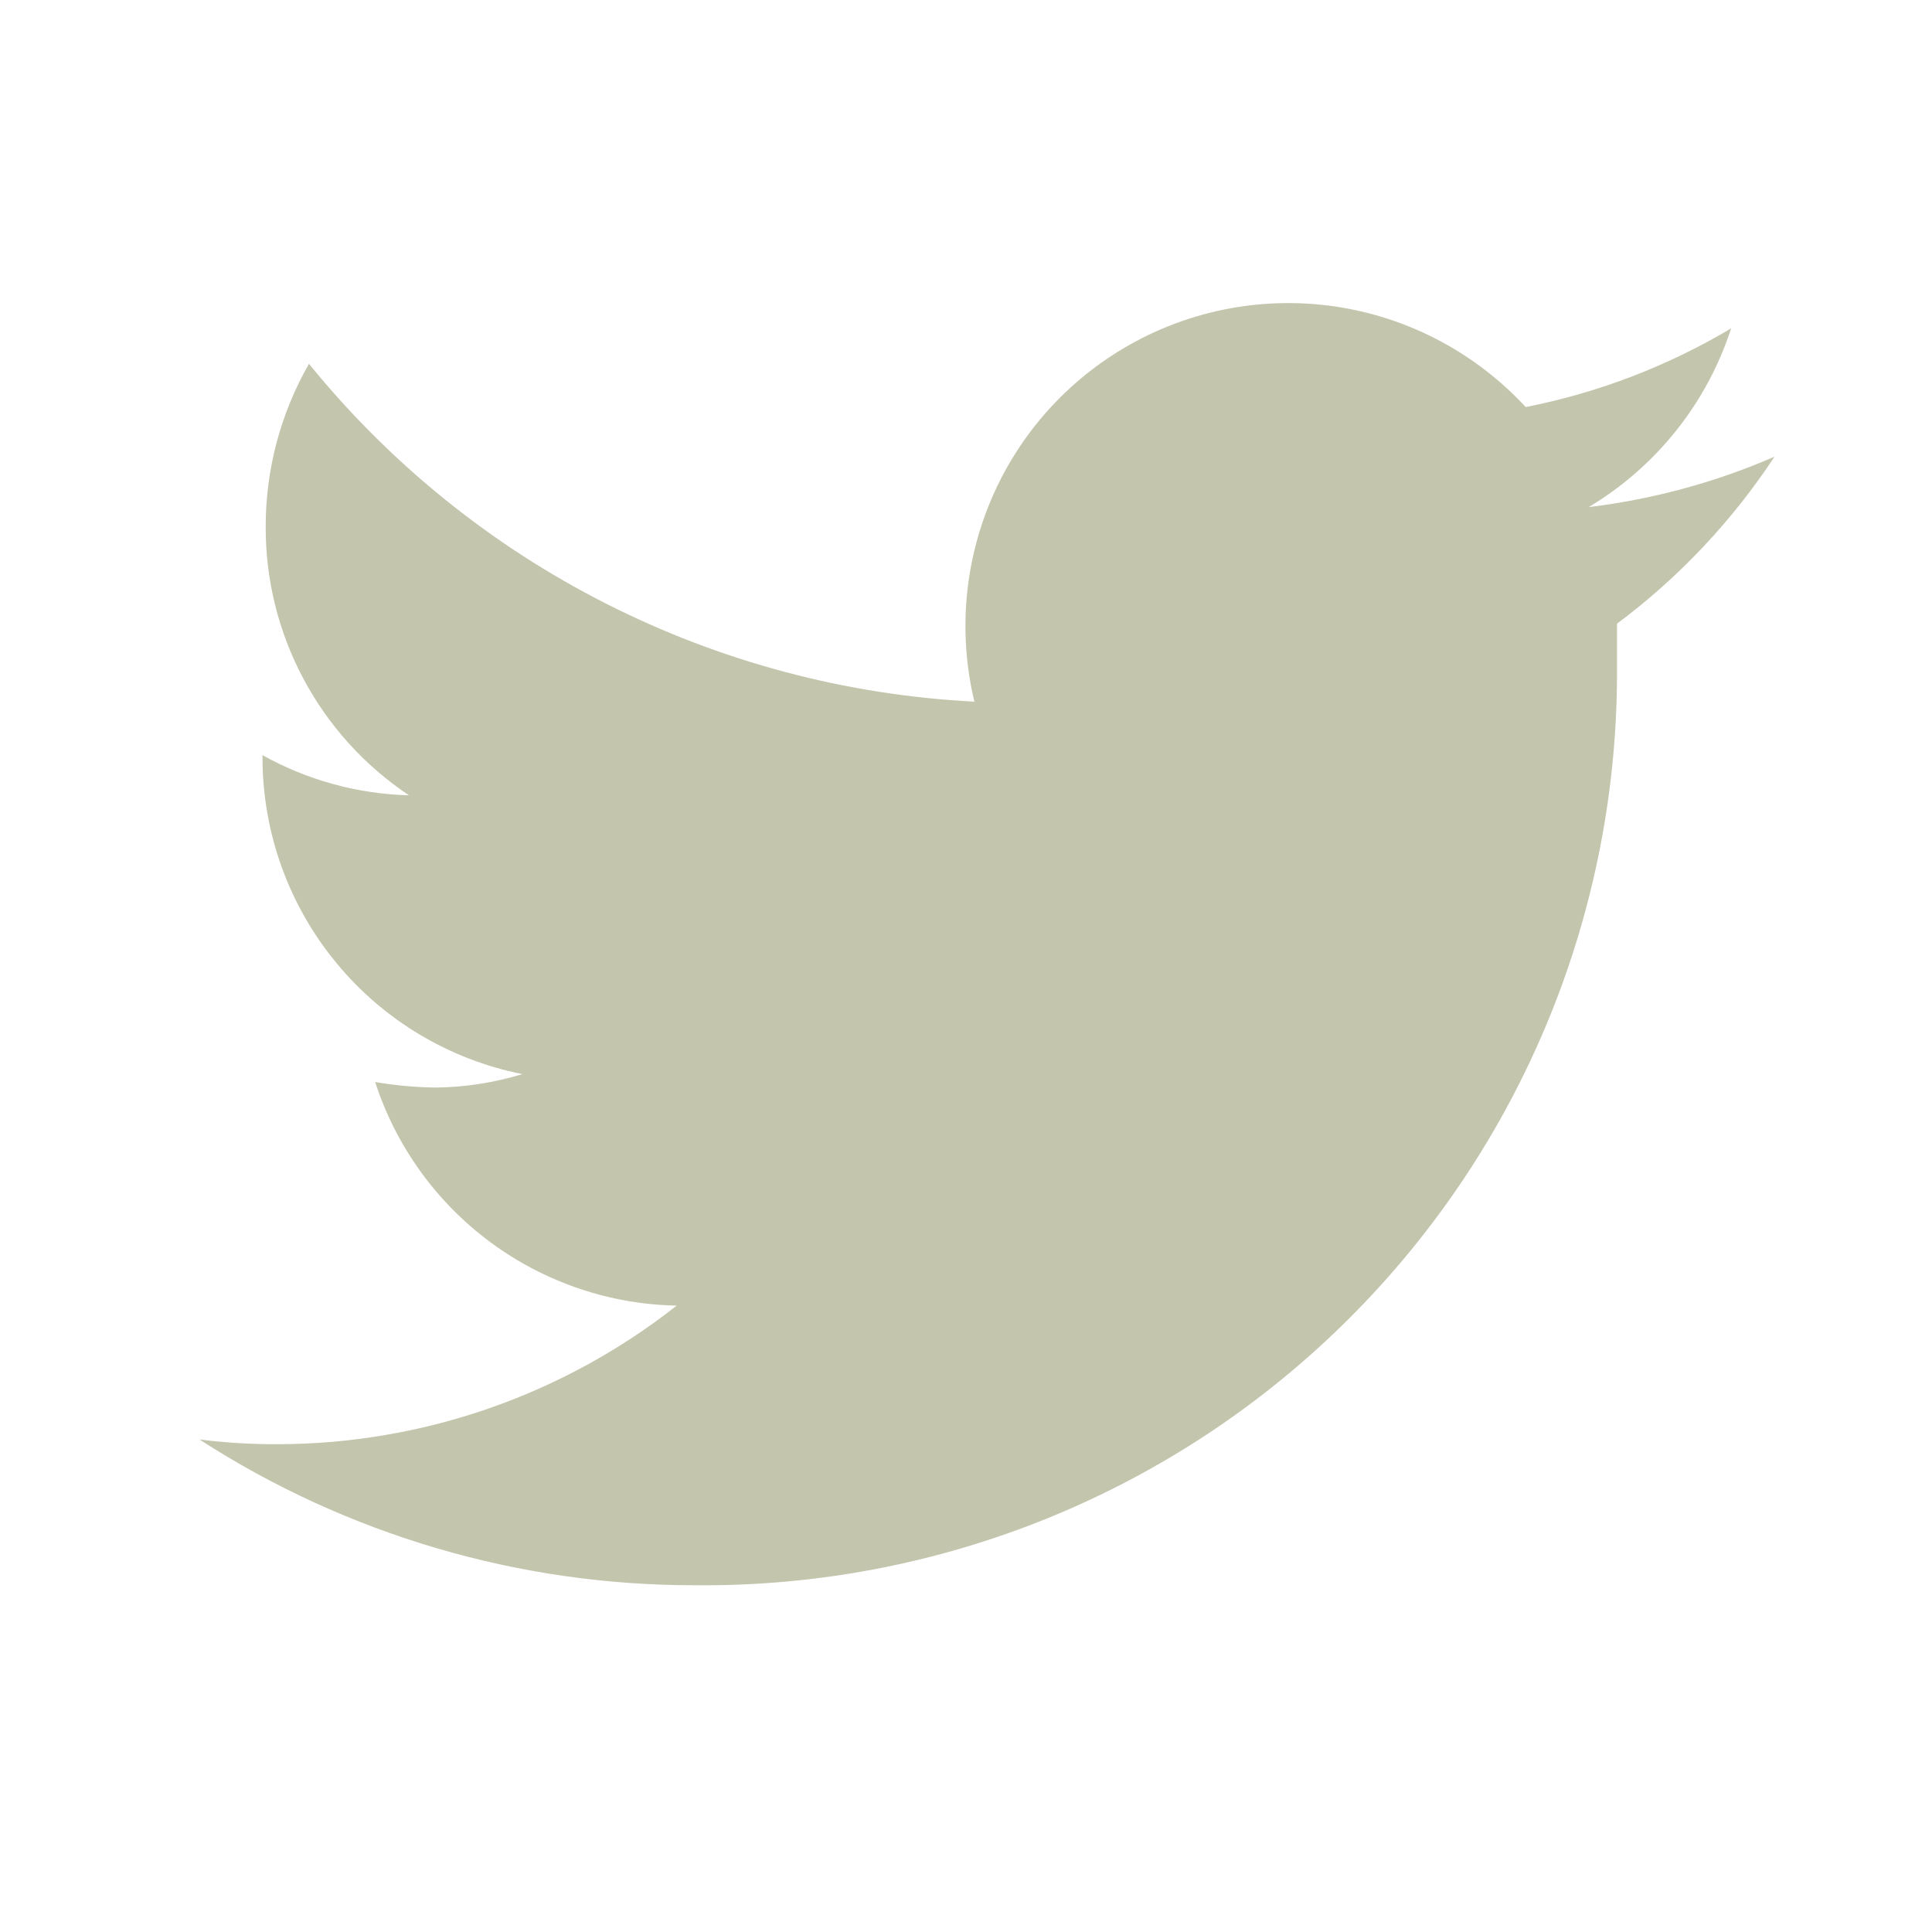 <svg width="23" height="23" viewBox="0 0 23 23" fill="none" xmlns="http://www.w3.org/2000/svg">
<path d="M21.125 5.437C20.42 5.743 19.675 5.945 18.913 6.037C19.717 5.556 20.32 4.8 20.609 3.909C19.853 4.359 19.026 4.676 18.163 4.846C17.585 4.221 16.817 3.804 15.978 3.662C15.139 3.52 14.276 3.661 13.525 4.062C12.775 4.463 12.178 5.102 11.83 5.878C11.482 6.655 11.401 7.525 11.6 8.353C10.071 8.275 8.576 7.877 7.211 7.184C5.846 6.492 4.643 5.519 3.678 4.331C3.34 4.922 3.162 5.591 3.163 6.271C3.161 6.904 3.316 7.526 3.614 8.084C3.912 8.642 4.343 9.117 4.869 9.468C4.257 9.452 3.659 9.288 3.125 8.99V9.037C3.13 9.923 3.44 10.78 4.004 11.463C4.567 12.147 5.35 12.614 6.219 12.787C5.884 12.889 5.537 12.943 5.188 12.947C4.946 12.944 4.704 12.922 4.466 12.881C4.713 13.643 5.192 14.309 5.835 14.786C6.479 15.263 7.255 15.528 8.056 15.543C6.704 16.608 5.034 17.189 3.312 17.193C2.999 17.194 2.686 17.176 2.375 17.137C4.132 18.272 6.18 18.874 8.272 18.872C9.715 18.886 11.147 18.614 12.484 18.069C13.821 17.524 15.036 16.719 16.058 15.699C17.08 14.68 17.889 13.467 18.437 12.132C18.985 10.796 19.261 9.365 19.25 7.921V7.425C19.986 6.876 20.62 6.203 21.125 5.437Z" fill="#C3C5AC"/>
</svg>
